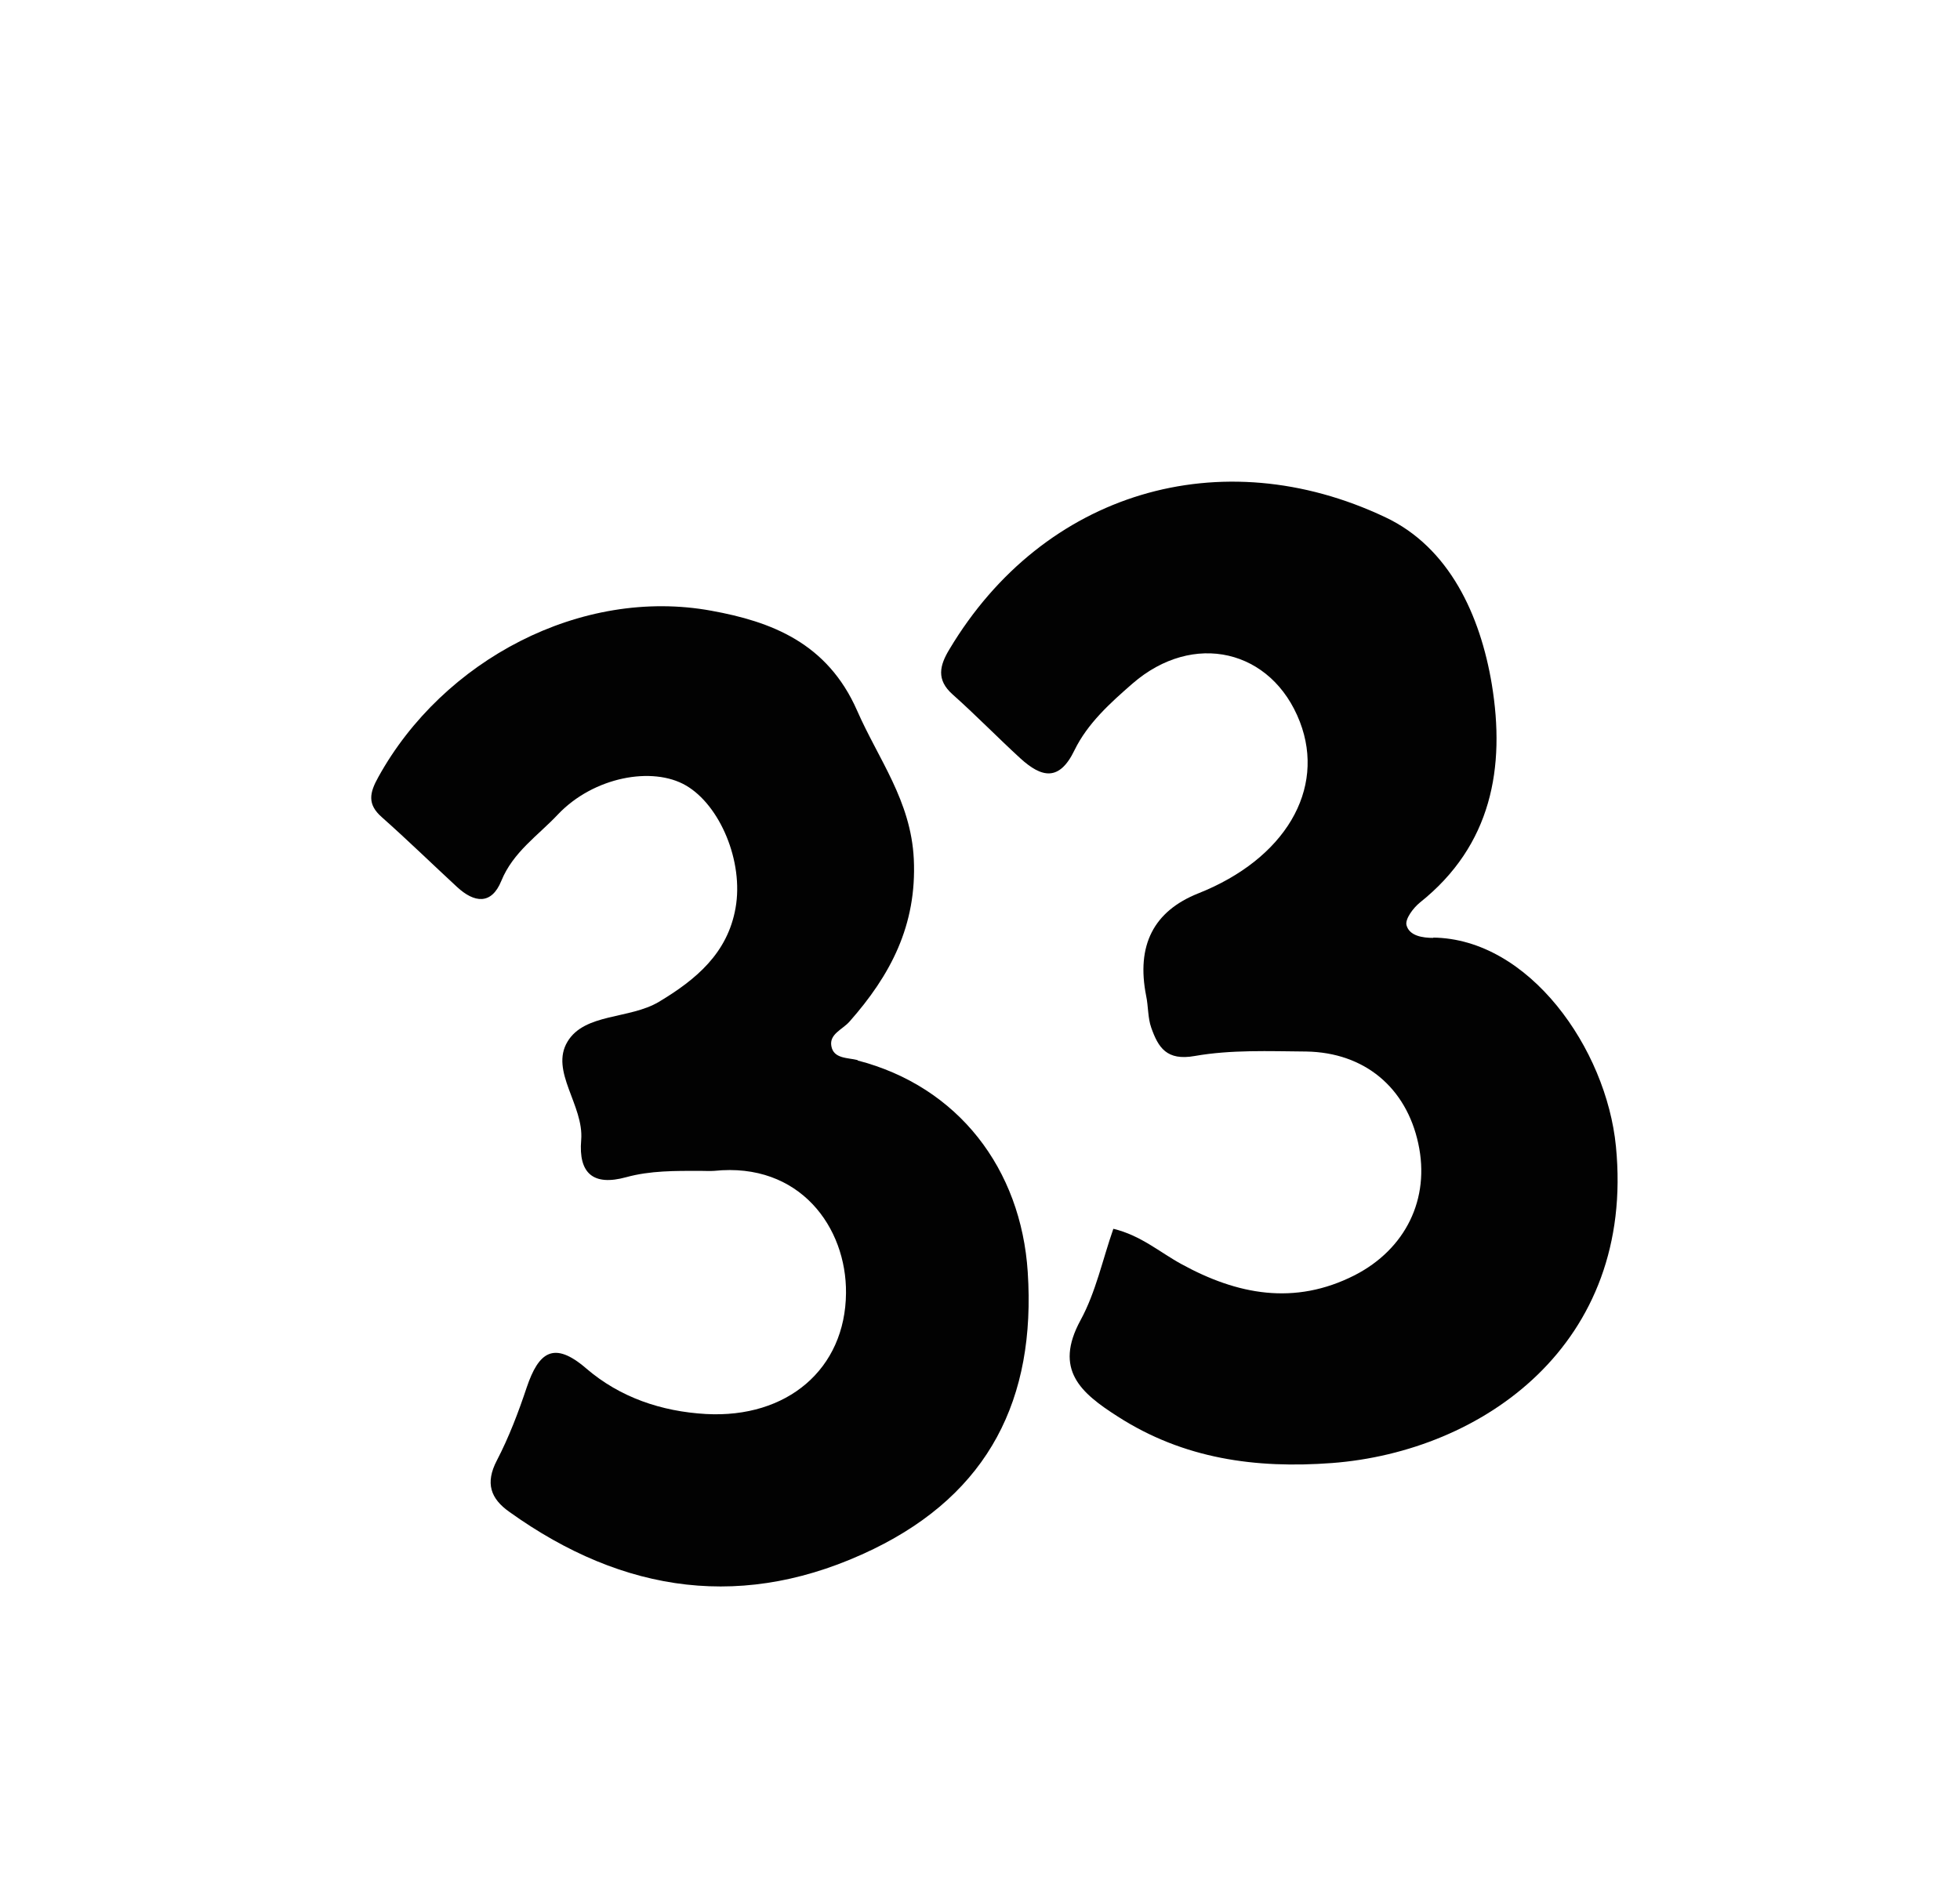 <?xml version="1.0" encoding="UTF-8"?>
<svg id="Layer_2" data-name="Layer 2" xmlns="http://www.w3.org/2000/svg" xmlns:xlink="http://www.w3.org/1999/xlink" viewBox="0 0 61.58 59.16">
  <defs>
    <style>
      .cls-1 {
        fill: #fff;
      }

      .cls-2 {
        fill: #020202;
      }

      .cls-3 {
        filter: url(#drop-shadow-1);
      }
    </style>
    <filter id="drop-shadow-1" filterUnits="userSpaceOnUse">
      <feOffset dx="1.42" dy="1.42"/>
      <feGaussianBlur result="blur" stdDeviation="5"/>
      <feFlood flood-color="#231916" flood-opacity=".5"/>
      <feComposite in2="blur" operator="in"/>
      <feComposite in="SourceGraphic"/>
    </filter>
  </defs>
  <g id="bg">
    <g id="_39" data-name="39">
      <g class="cls-3">
        <path class="cls-1" d="M48.99,6.02C44.92,2.93,40.31,.98,35.27,.3c-6.22-.84-12.27,.04-17.91,2.88-6.04,3.04-10.75,7.49-13.88,13.56C1.17,21.2,0,25.9,0,30.91c-.06,3.49,.44,6.9,1.57,10.19,1.86,5.43,5.04,9.98,9.43,13.65,2.36,1.98,4.85,3.76,8.01,4.32,1.72,.3,3.39-.3,5.07-.26,3.71,.09,7.41-.27,11.12-.32,3.21-.04,6.47-.27,9.51-1.35,5.18-1.84,9.16-5.24,12.01-9.97,5.21-8.64,6.37-17.72,2.81-27.23-2.12-5.66-5.73-10.28-10.53-13.92ZM26.05,47.24c-4.03,1.96-7.85,1.42-11.44-1.16-.6-.43-.77-.91-.4-1.62,.38-.73,.67-1.51,.94-2.3,.37-1.09,.84-1.47,1.87-.59,1.06,.91,2.36,1.36,3.76,1.43,2.54,.14,4.37-1.41,4.4-3.8,.02-2.06-1.45-4.12-4.14-3.84-.14,.02-.29,0-.44,0-.78,0-1.56-.01-2.33,.2-1.02,.28-1.5-.11-1.41-1.17,.09-1.09-.99-2.16-.43-3.09,.54-.9,1.95-.69,2.87-1.25,1.17-.7,2.16-1.54,2.41-2.95,.26-1.46-.49-3.23-1.56-3.85-1.05-.6-2.9-.27-4.02,.91-.62,.66-1.41,1.18-1.78,2.09-.31,.75-.86,.68-1.39,.19-.79-.73-1.56-1.48-2.36-2.19-.47-.42-.38-.77-.11-1.27,2.03-3.67,6.36-5.97,10.46-5.22,1.87,.34,3.64,1.01,4.58,3.14,.68,1.53,1.7,2.83,1.78,4.66,.1,2.09-.74,3.66-2.02,5.11-.22,.25-.64,.39-.57,.77,.08,.4,.51,.36,.83,.44,3.16,.82,5.14,3.4,5.35,6.65,.26,3.99-1.23,6.94-4.84,8.7Zm14.4-2.67c-2.4,.18-4.66-.13-6.73-1.46-1.15-.74-2.01-1.47-1.17-3.03,.48-.88,.69-1.9,1.03-2.87,.87,.21,1.46,.74,2.14,1.11,1.76,.96,3.55,1.31,5.44,.35,1.6-.81,2.37-2.4,2-4.14-.38-1.76-1.69-2.87-3.52-2.89-1.17-.02-2.36-.07-3.5,.14-.89,.16-1.15-.27-1.37-.89-.11-.31-.1-.67-.16-1q-.47-2.38,1.64-3.22c2.72-1.08,4.01-3.26,3.19-5.39-.88-2.29-3.35-2.87-5.26-1.2-.7,.61-1.41,1.24-1.82,2.09-.48,1-1.05,.85-1.7,.26-.72-.66-1.4-1.36-2.13-2.01-.52-.46-.41-.91-.1-1.42,2.95-4.95,8.53-6.6,13.69-4.15,2.02,.96,2.99,3.09,3.35,5.25,.43,2.61,0,5.06-2.26,6.86-.21,.17-.47,.52-.42,.71,.09,.35,.51,.4,.85,.4,3.01,.04,5.45,3.49,5.75,6.56,.61,6.22-4.19,9.6-8.92,9.95Z"/>
        <path class="cls-2" d="M43.62,28.05c-.34,0-.76-.06-.85-.4-.05-.19,.21-.54,.42-.71,2.26-1.8,2.69-4.25,2.26-6.86-.36-2.16-1.33-4.3-3.35-5.25-5.16-2.44-10.73-.8-13.69,4.15-.31,.51-.42,.96,.1,1.42,.73,.65,1.41,1.35,2.13,2.01,.66,.6,1.22,.74,1.7-.26,.41-.84,1.12-1.48,1.82-2.09,1.91-1.66,4.38-1.08,5.26,1.2,.82,2.13-.47,4.31-3.19,5.39q-2.11,.84-1.64,3.22c.07,.33,.05,.69,.16,1,.22,.62,.48,1.05,1.37,.89,1.14-.2,2.33-.15,3.5-.14,1.83,.03,3.14,1.13,3.52,2.89,.38,1.74-.4,3.32-2,4.14-1.89,.96-3.69,.61-5.44-.35-.68-.37-1.27-.9-2.14-1.11-.34,.97-.55,1.99-1.03,2.87-.85,1.56,.01,2.29,1.17,3.03,2.07,1.33,4.33,1.64,6.73,1.46,4.73-.36,9.53-3.73,8.92-9.95-.3-3.07-2.73-6.53-5.75-6.56Z"/>
        <path class="cls-2" d="M25.53,31.89c-.32-.08-.76-.04-.83-.44-.07-.38,.35-.52,.57-.77,1.28-1.45,2.12-3.02,2.02-5.11-.09-1.83-1.11-3.13-1.78-4.66-.94-2.14-2.71-2.8-4.58-3.14-4.09-.75-8.43,1.55-10.46,5.22-.28,.5-.36,.86,.11,1.27,.8,.71,1.57,1.46,2.36,2.19,.54,.5,1.08,.57,1.39-.19,.37-.91,1.16-1.43,1.78-2.09,1.12-1.18,2.97-1.52,4.02-.91,1.07,.62,1.82,2.39,1.56,3.85-.25,1.42-1.24,2.25-2.41,2.95-.92,.55-2.33,.35-2.87,1.25-.56,.93,.52,2,.43,3.09-.09,1.06,.39,1.45,1.41,1.17,.76-.21,1.55-.2,2.33-.2,.15,0,.29,.01,.44,0,2.69-.28,4.16,1.78,4.14,3.84-.02,2.39-1.85,3.94-4.4,3.8-1.4-.08-2.7-.52-3.76-1.43-1.03-.89-1.5-.5-1.87,.59-.26,.78-.56,1.57-.94,2.3-.37,.71-.2,1.2,.4,1.62,3.59,2.57,7.41,3.12,11.44,1.16,3.61-1.76,5.1-4.71,4.84-8.7-.21-3.24-2.18-5.83-5.35-6.65Z"/>
      </g>
    </g>
  </g>
</svg>